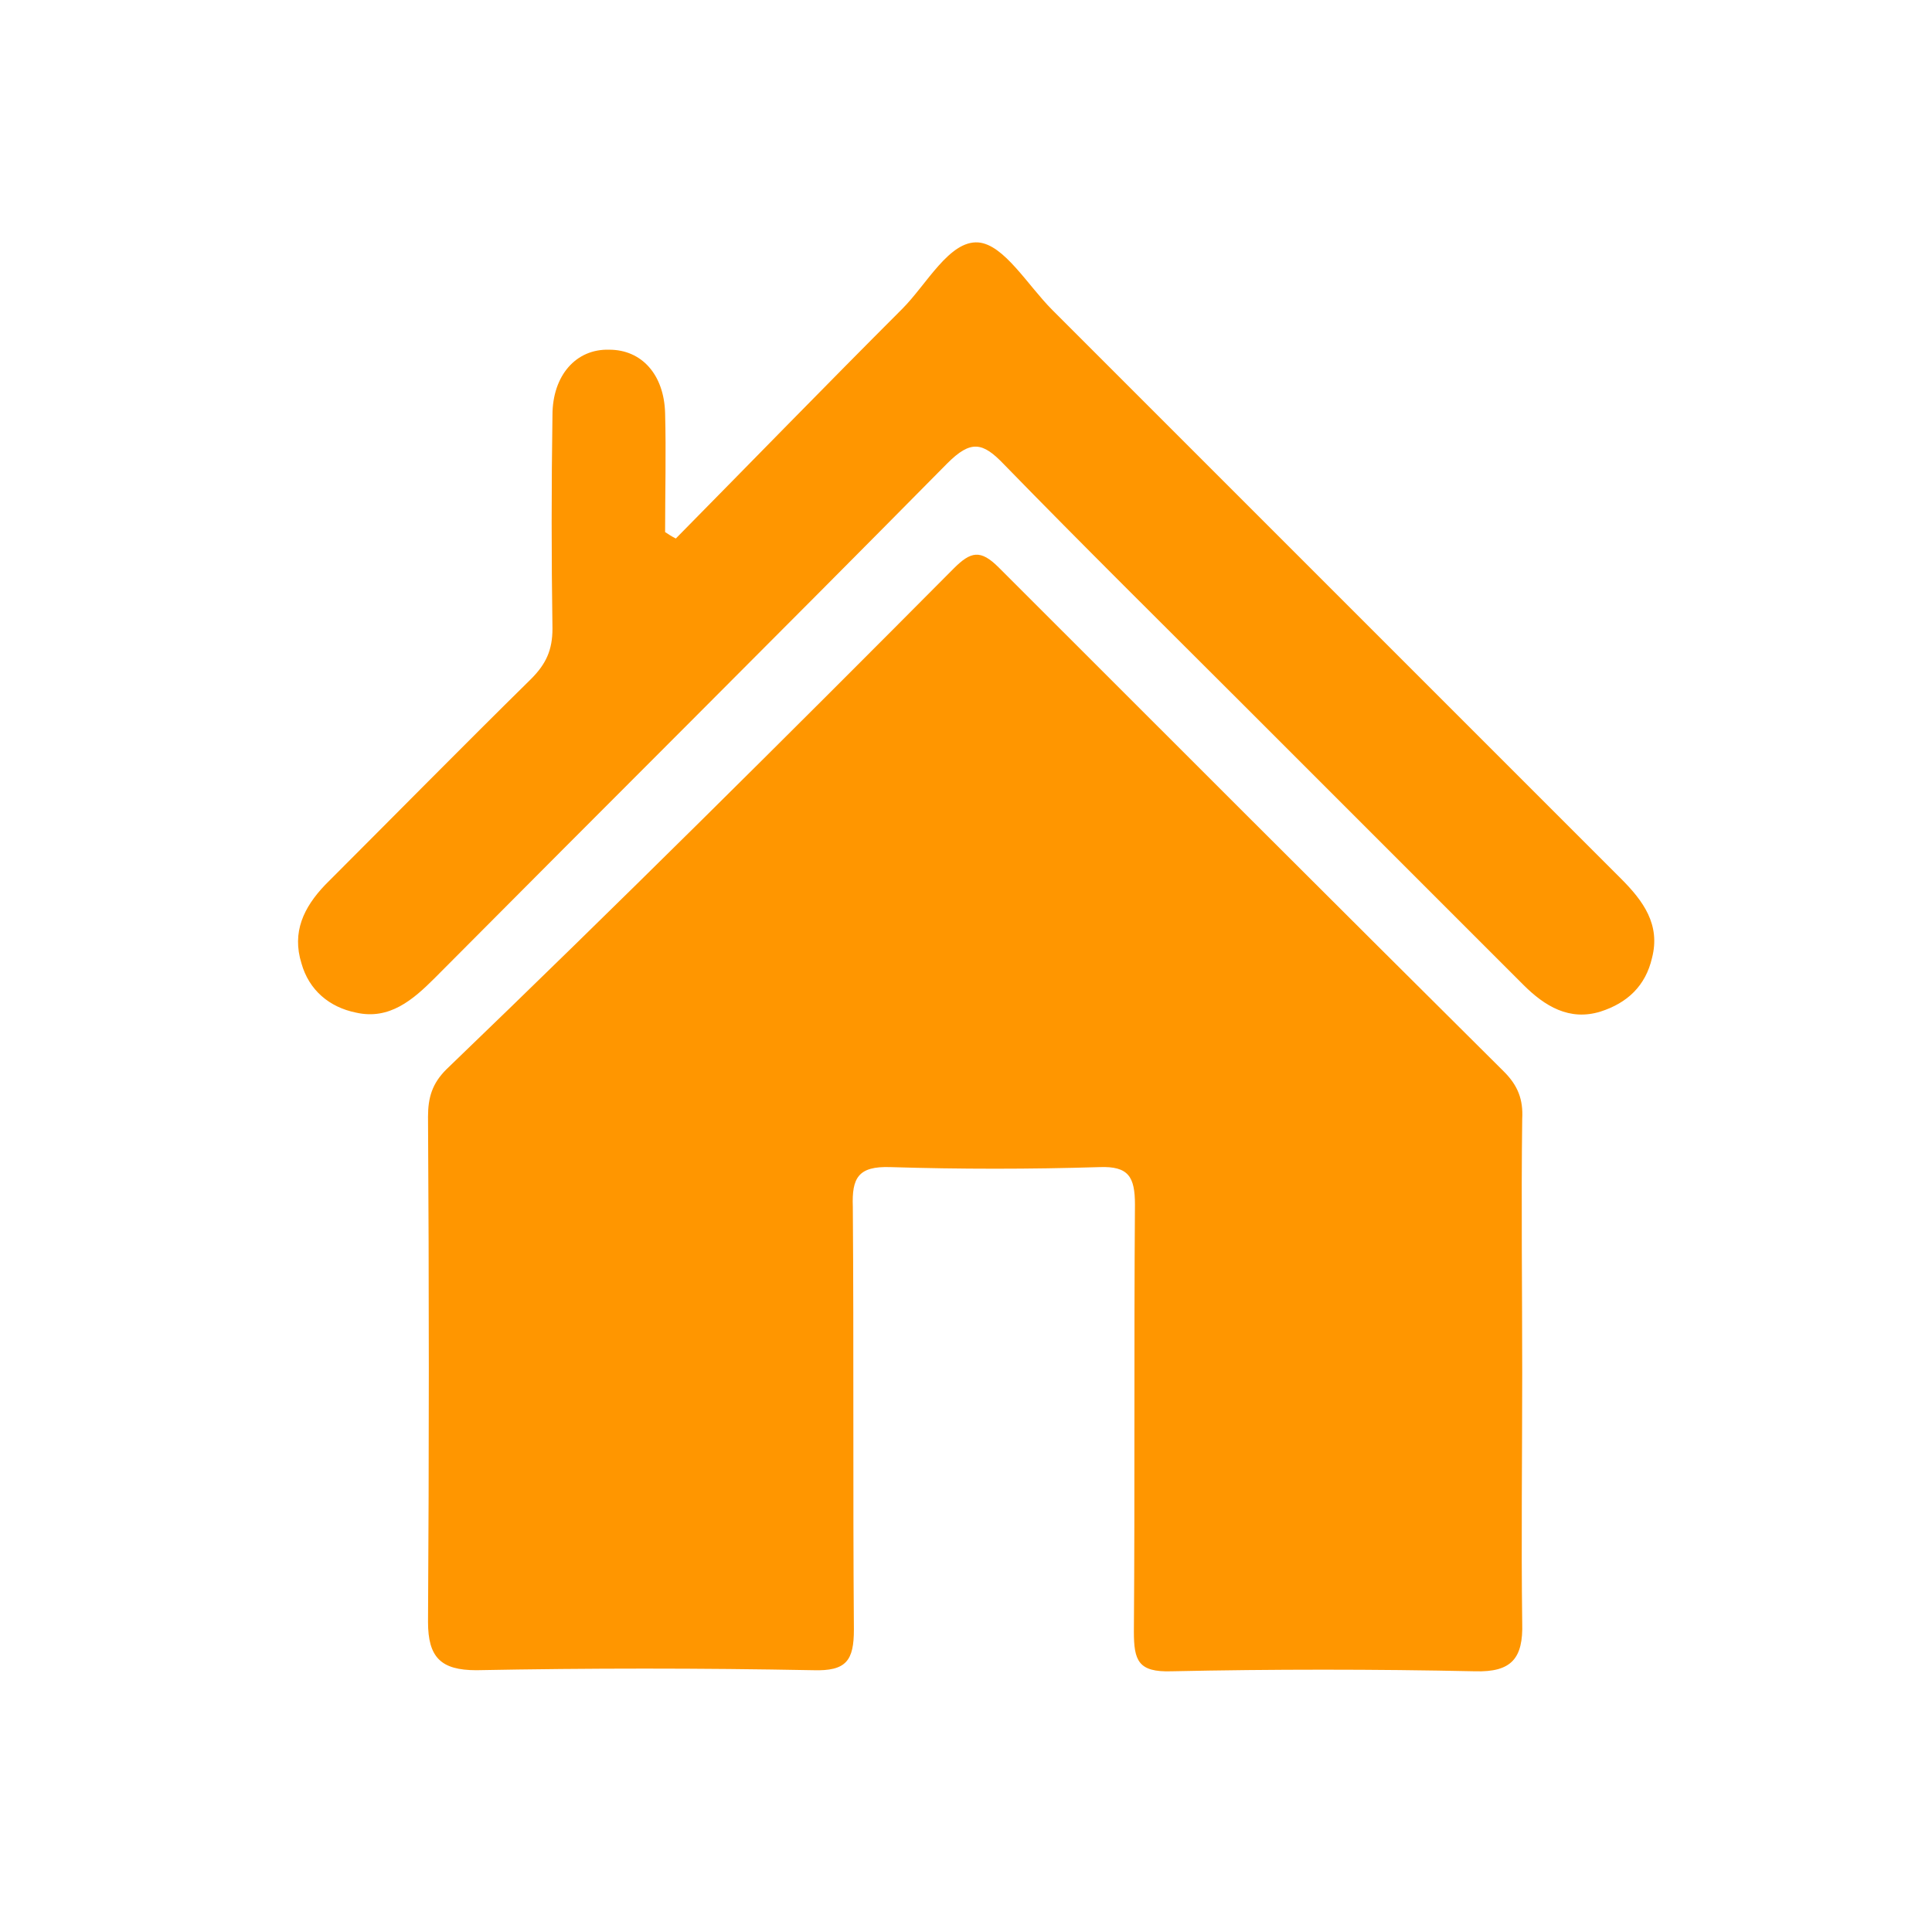 <?xml version="1.0" encoding="utf-8"?>
<!-- Generator: Adobe Illustrator 23.0.6, SVG Export Plug-In . SVG Version: 6.00 Build 0)  -->
<svg version="1.1" id="Layer_1" xmlns="http://www.w3.org/2000/svg" xmlns:xlink="http://www.w3.org/1999/xlink" x="0px" y="0px"
	 viewBox="0 0 180.1 177.9" style="enable-background:new 0 0 180.1 177.9;" xml:space="preserve">
<style type="text/css">
	.st0{fill:#FF9600;}
</style>
<path class="st0" d="M141.9,128c0,7.8-0.1,15.6,0,23.3c0.1,3.3-1,4.6-4.4,4.5c-9.4-0.2-18.9-0.2-28.3,0c-3.1,0.1-3.5-1-3.5-3.7
	c0.1-13.3,0-26.5,0.1-39.8c0-2.6-0.6-3.6-3.3-3.5c-6.5,0.2-13,0.2-19.5,0c-3-0.1-3.6,1-3.5,3.7c0.1,13.1,0,26.3,0.1,39.4
	c0,2.9-0.7,3.9-3.8,3.8c-10.5-0.2-20.9-0.2-31.4,0c-3.3,0-4.5-1.2-4.5-4.5c0.1-15.7,0.1-31.4,0-47.1c0-1.8,0.4-3.1,1.7-4.4
	C57.5,84.4,73.2,68.8,88.9,53c1.6-1.6,2.5-1.8,4.2-0.1c15.7,15.7,31.4,31.4,47.1,47c1.3,1.3,1.8,2.6,1.7,4.4
	C141.8,112.2,141.9,120.1,141.9,128z"/>
<path class="st0" d="M63,50.2c7-7.1,14-14.3,21.1-21.4c2.3-2.3,4.4-6.4,7.1-6.2c2.4,0.2,4.6,4,6.9,6.3c17.7,17.7,35.3,35.3,53,53
	c2.1,2.1,3.7,4.3,2.9,7.4c-0.6,2.6-2.3,4.2-4.8,5c-2.9,0.9-5.2-0.5-7.2-2.5c-8.7-8.7-17.3-17.3-26-26c-7.5-7.5-15-14.9-22.4-22.5
	c-2-2.1-3.1-2.3-5.3-0.1c-15.9,16.1-31.9,32-47.8,48c-2,2-4.2,3.9-7.3,3.2c-2.5-0.5-4.4-2.1-5.1-4.6c-0.9-2.9,0.2-5.2,2.2-7.3
	c6.4-6.4,12.8-12.9,19.2-19.2c1.4-1.4,2-2.7,2-4.7c-0.1-6.6-0.1-13.3,0-19.9c0-3.7,2.2-6.2,5.3-6.1c3,0,5.1,2.3,5.2,5.9
	c0.1,3.7,0,7.4,0,11.1C62.3,49.8,62.6,50,63,50.2z"/>
</svg>
